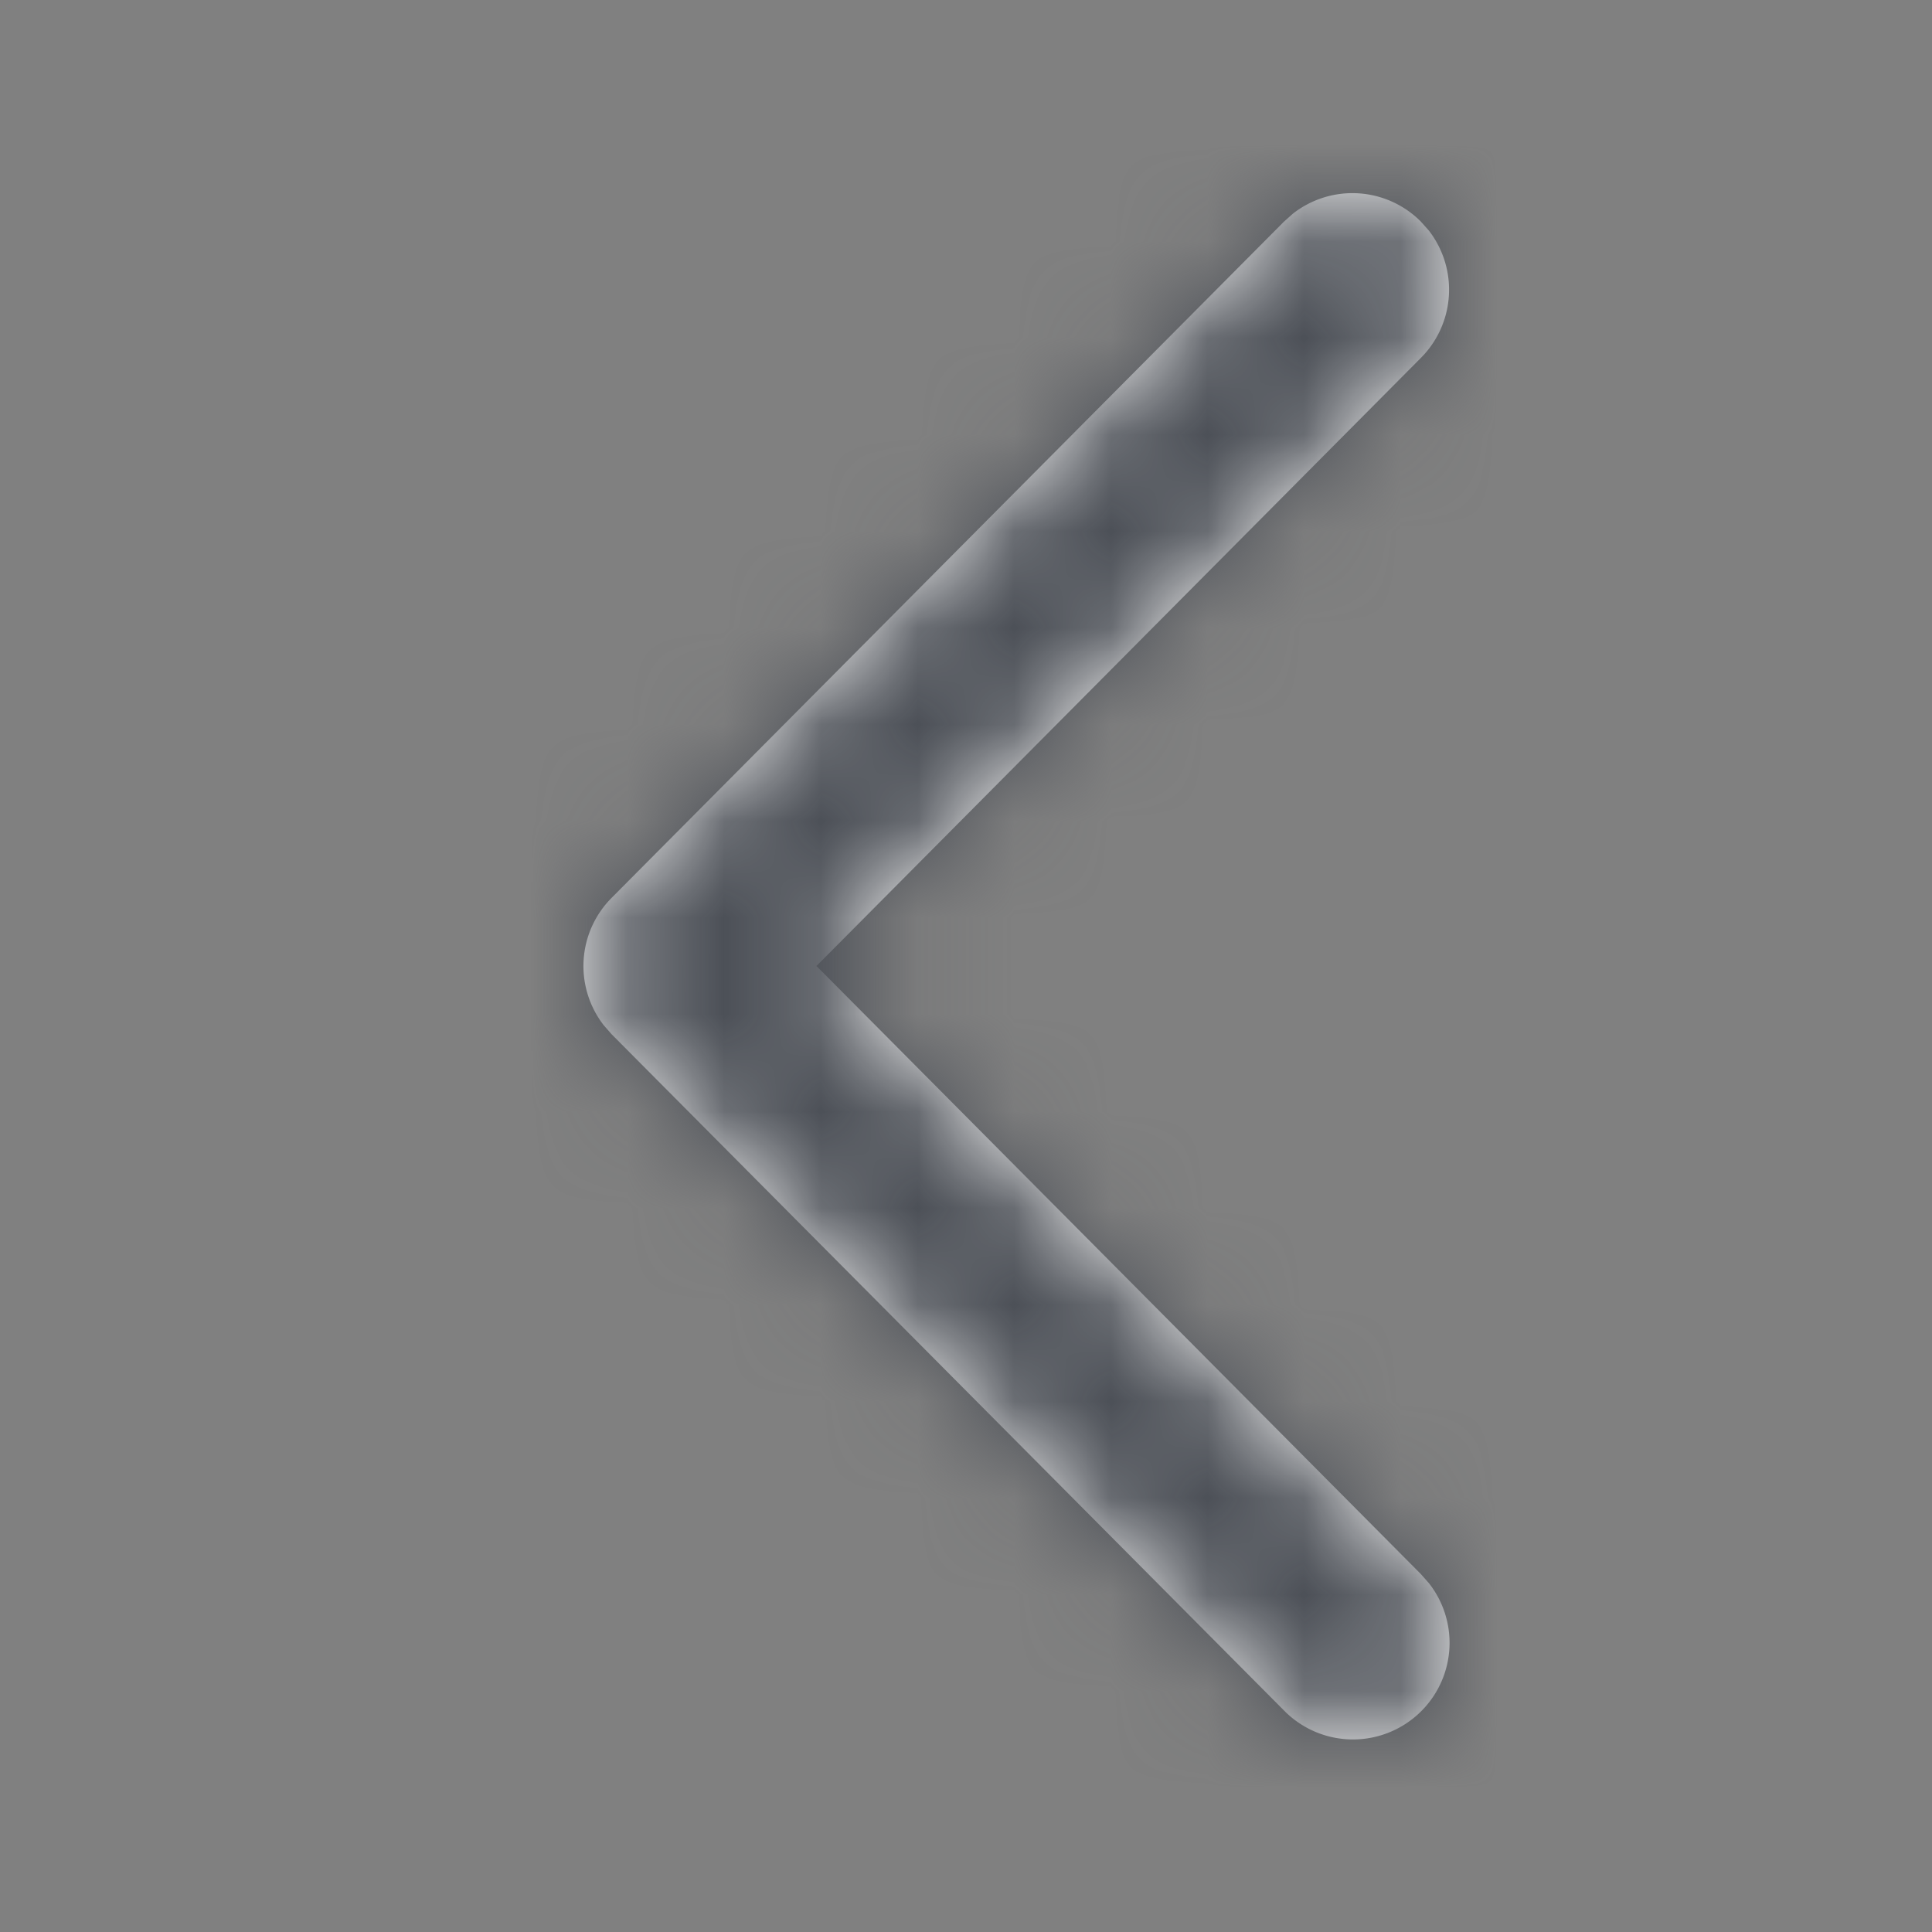 <svg xmlns="http://www.w3.org/2000/svg" xmlns:xlink="http://www.w3.org/1999/xlink" width="20" height="20" viewBox="0 0 20 20">
    <rect x="0" y="0" width="20" height="20" fill="#808080" stroke="none"/>
    <defs>
        <path id="a" d="M.295.29a1 1 0 0 1 1.32-.079l.094.084 6.96 7a1 1 0 0 1 .083 1.316l-.082.094-6.96 7A1 1 0 0 1 .207 14.39l.083-.094 6.258-6.296L.291 1.705A1 1 0 0 1 .21.385L.295.29z"/>
    </defs>
    <g fill="none" fill-rule="evenodd" transform="matrix(-1 0 0 1 15 2)">
        <mask id="b" fill="#fff">
            <use xlink:href="#a"/>
        </mask>
        <use fill="#F6F6F6" fill-rule="nonzero" xlink:href="#a"/>
        <g fill="#4C5057" mask="url(#b)">
            <path d="M-6-2h20v20H-6z"/>
        </g>
    </g>
</svg>
